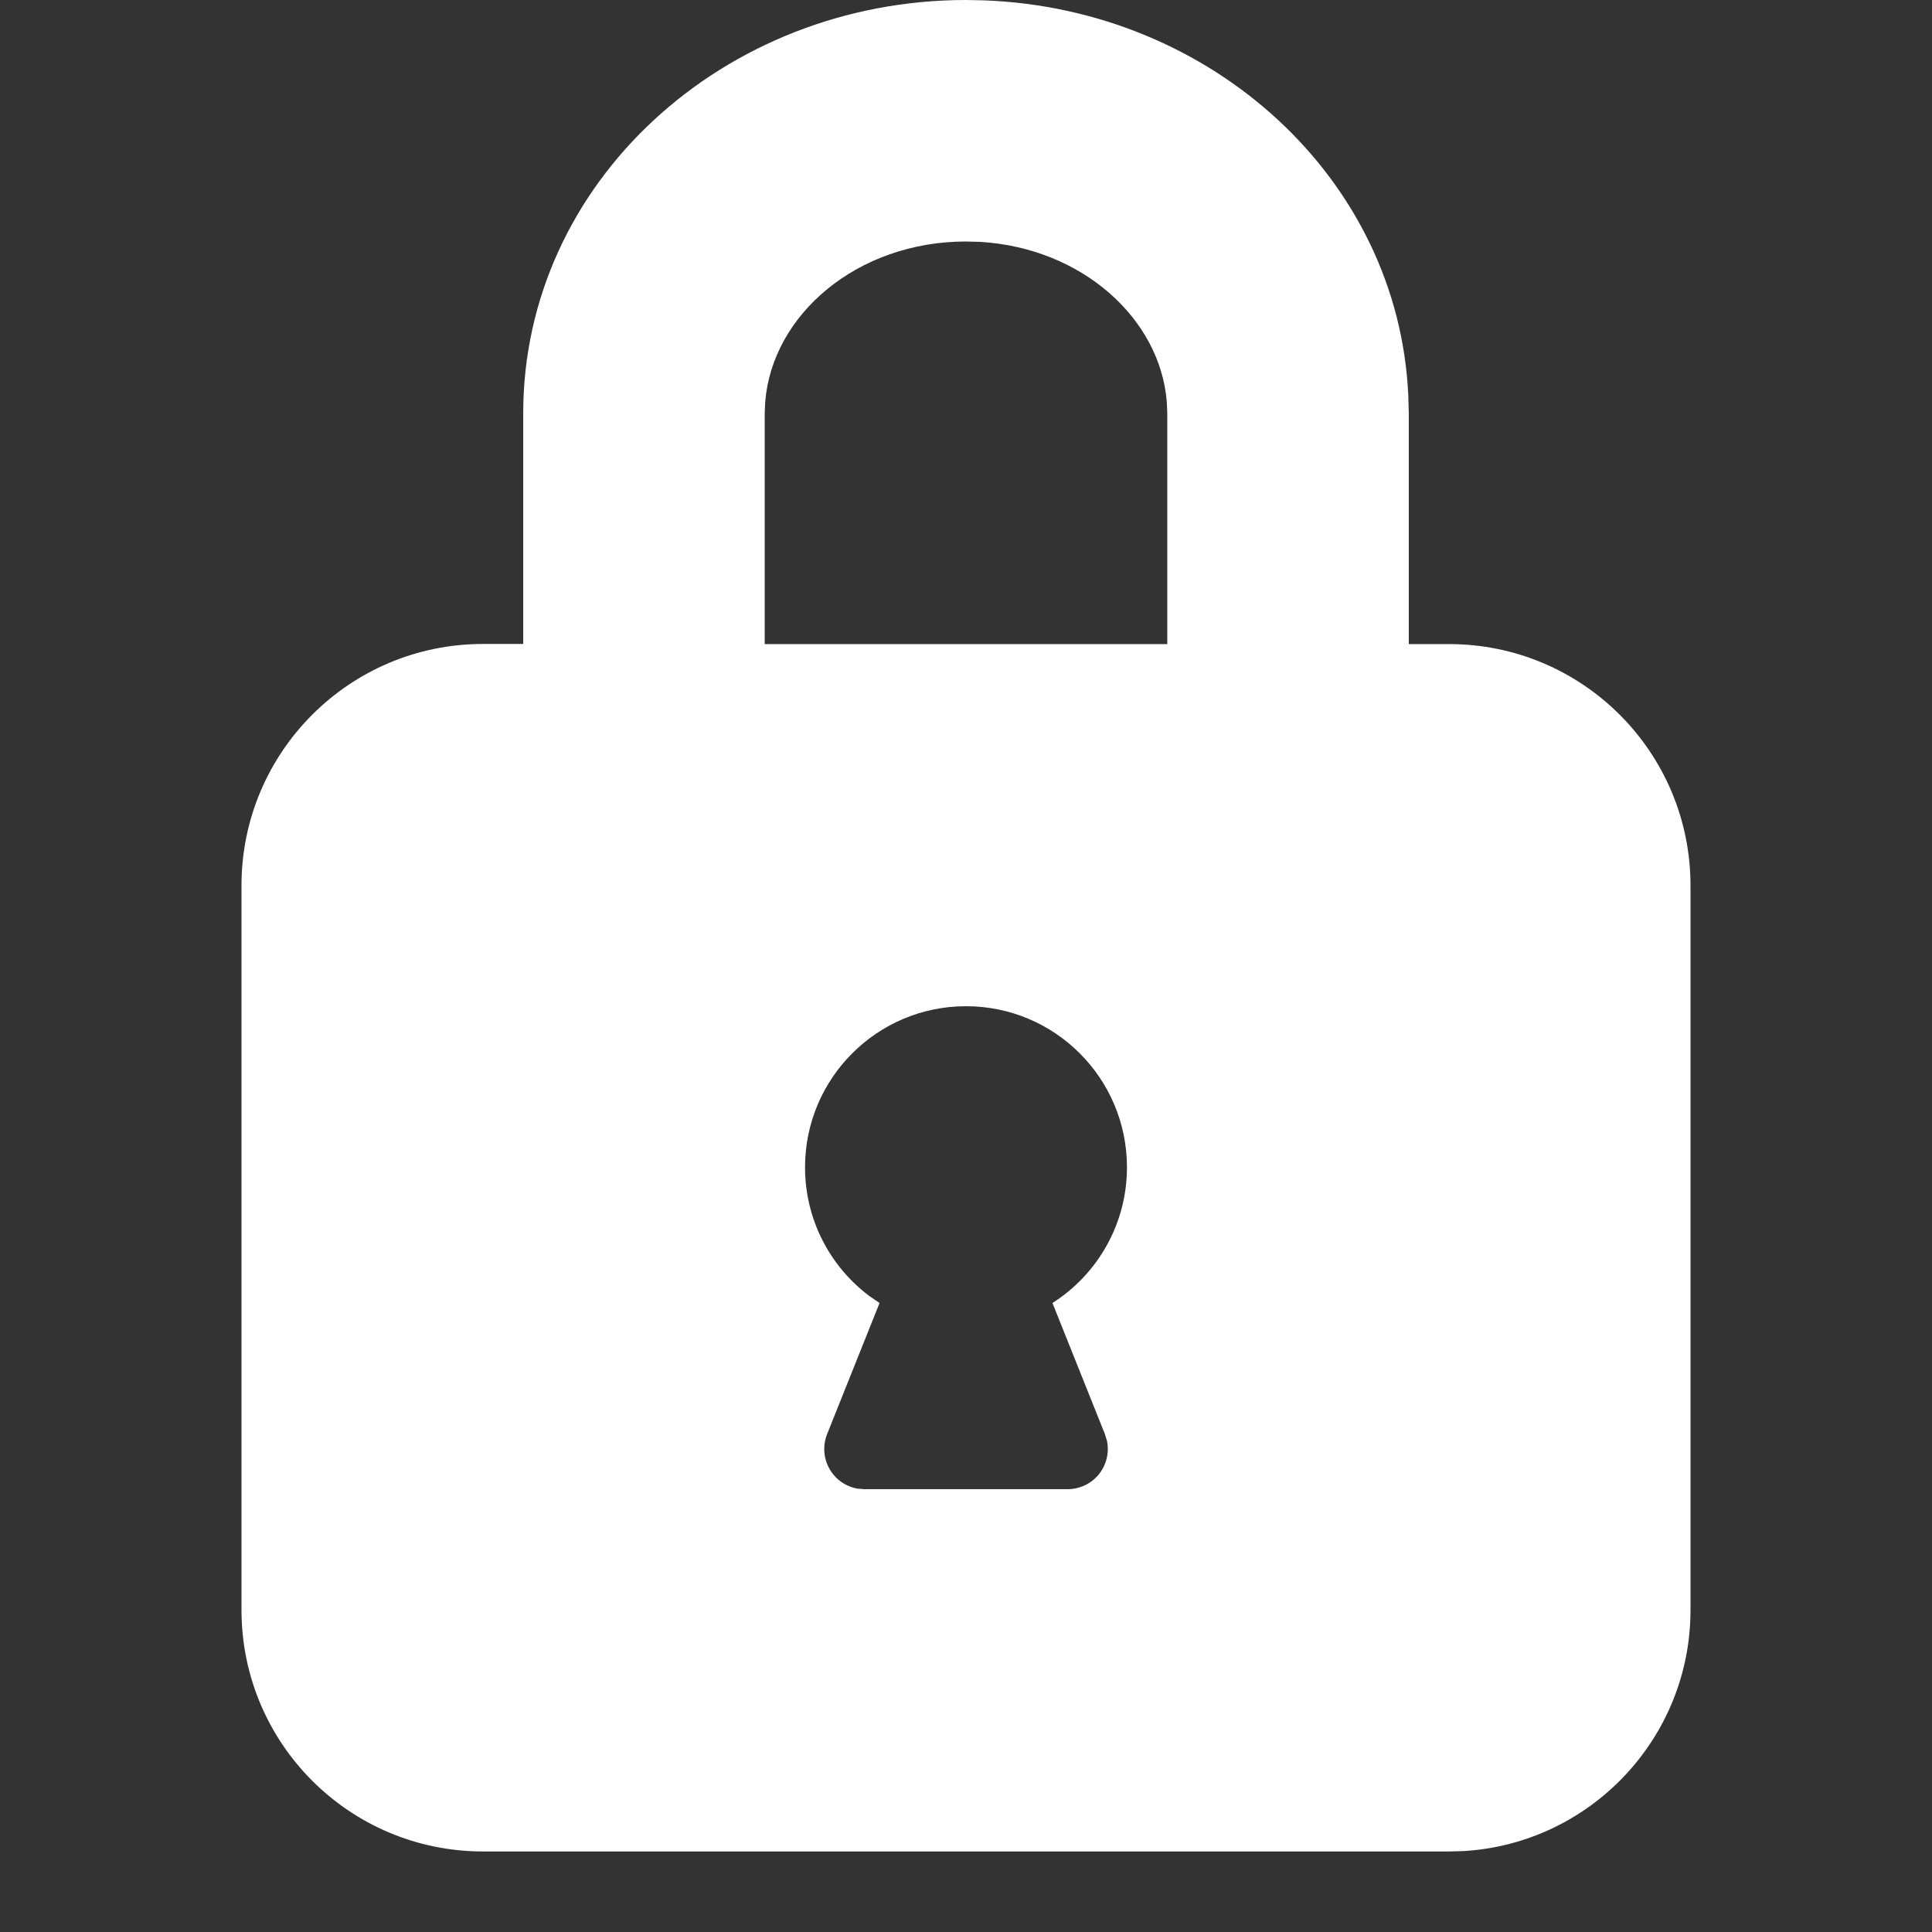 <svg xmlns="http://www.w3.org/2000/svg" width="16" height="16" viewBox="0 0 16 16">
    <rect x="0" y="0" width="16" height="16" fill="#333333" stroke="none"/>
    <path fill="#FFF" fill-rule="evenodd" d="M8 0l.15.003c1.886.07 3.433 1.478 3.513 3.275l.004.146v1.91H12c1.105 0 2 .895 2 2v6c0 1.064-.833 1.935-1.882 1.996l-.118.003H4c-1.105 0-2-.895-2-2v-6c0-1.104.895-2 2-2h.333V3.424C4.333 1.511 5.995 0 8 0zm0 2c-.901 0-1.606.606-1.663 1.33l-.004.094v1.91h3.334v-1.91l-.004-.095c-.055-.691-.702-1.276-1.547-1.326L8 2zm0 6.333c-.736 0-1.333.597-1.333 1.334 0 .433.206.818.527 1.062l.09.062-.434 1.085c-.016.04-.024.082-.024.124 0 .164.118.3.273.328l.06.005h1.682c.042 0 .084-.008.124-.024.152-.06.234-.22.203-.375l-.018-.058-.434-1.085c.371-.236.617-.652.617-1.124 0-.737-.597-1.334-1.333-1.334z"/>
</svg>
